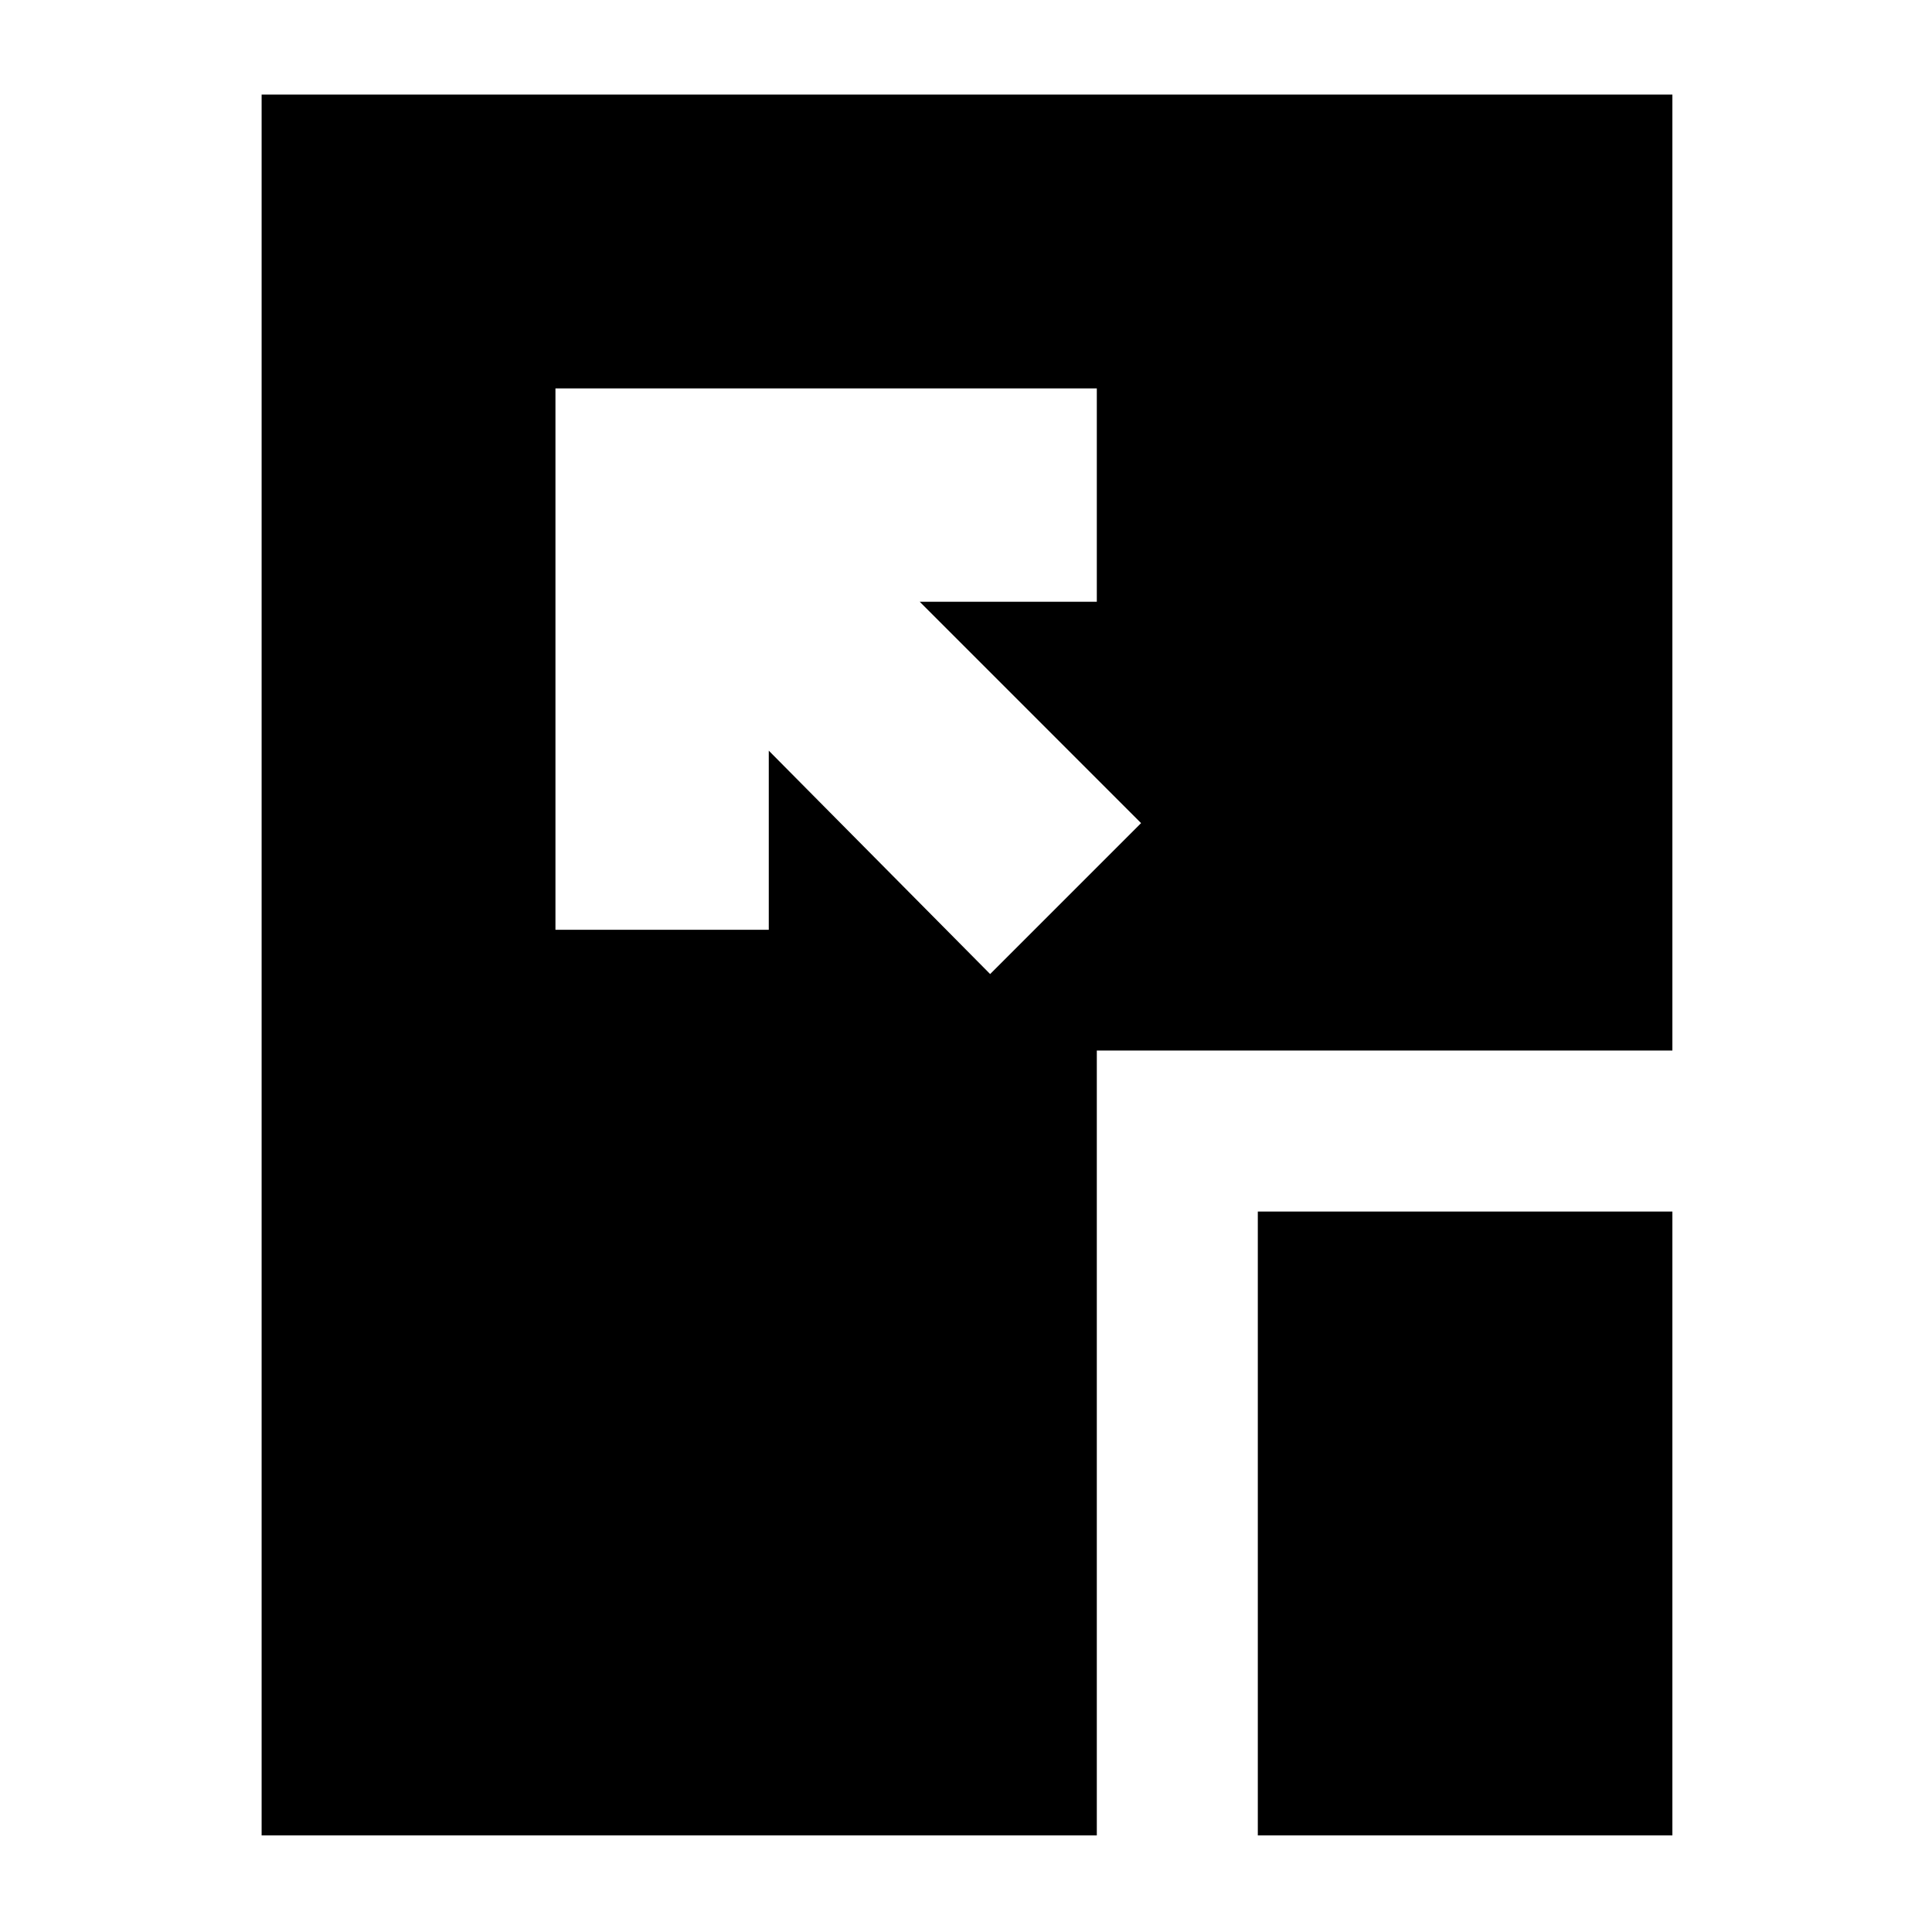 <svg xmlns="http://www.w3.org/2000/svg" height="24" viewBox="0 96 960 960" width="24"><path d="m492 580 75-75-110-110h88V289H276v269h106v-89l110 111Zm133 428V698h206v310H625Zm-495 0V143h701v475H545v390H130Z"/></svg>